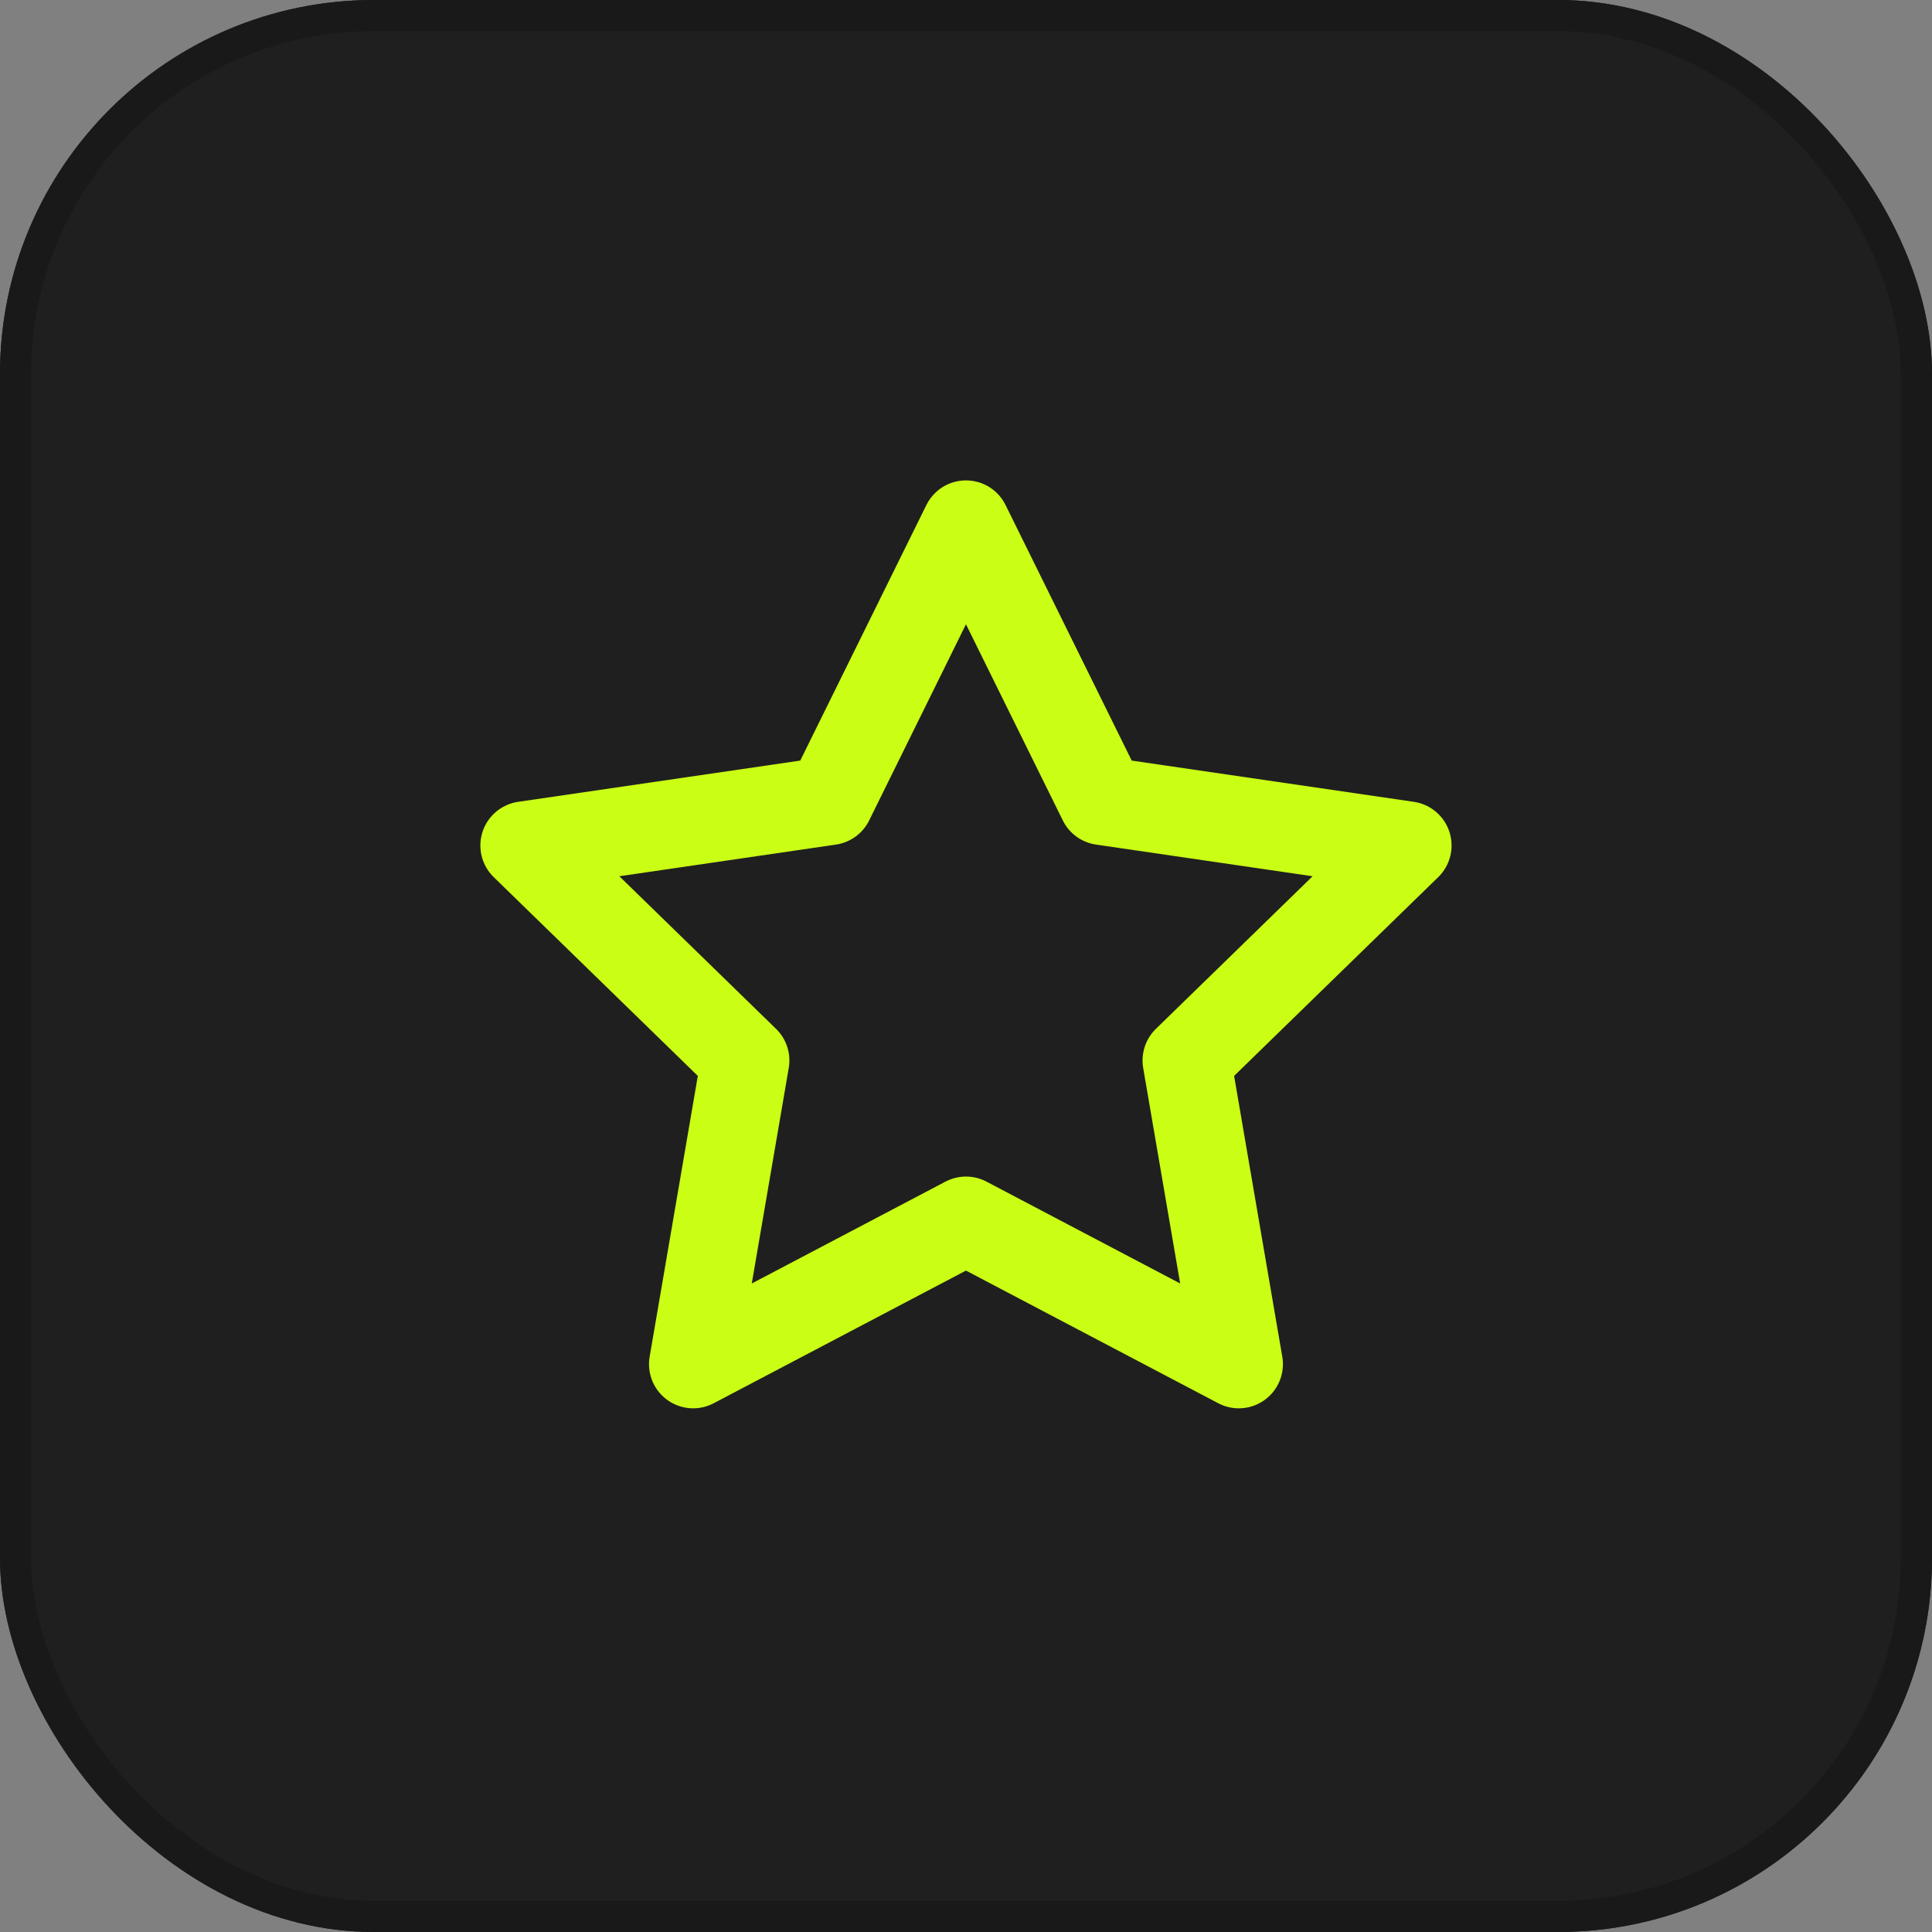 <svg width="62" height="62" viewBox="0 0 62 62" fill="none" xmlns="http://www.w3.org/2000/svg">
<rect x="0" y="0" width="62" height="62" fill="#808080" stroke="none"/>
<g clip-path="url(#clip0_943_216121)">
<rect width="62" height="62" rx="12" fill="#1F1F1F"/>
<path d="M30.999 16.833L35.377 25.702L45.166 27.133L38.082 34.032L39.754 43.778L30.999 39.174L22.244 43.778L23.916 34.032L16.832 27.133L26.622 25.702L30.999 16.833Z" stroke="#CAFE15" stroke-width="2.833" stroke-linecap="round" stroke-linejoin="round"/>
<rect x="0.5" y="0.5" width="61" height="61" rx="11.5" stroke="#191919"/>
</g>
<defs>
<clipPath id="clip0_943_216121">
<rect width="62" height="62" rx="12" fill="white"/>
</clipPath>
</defs>
</svg>

